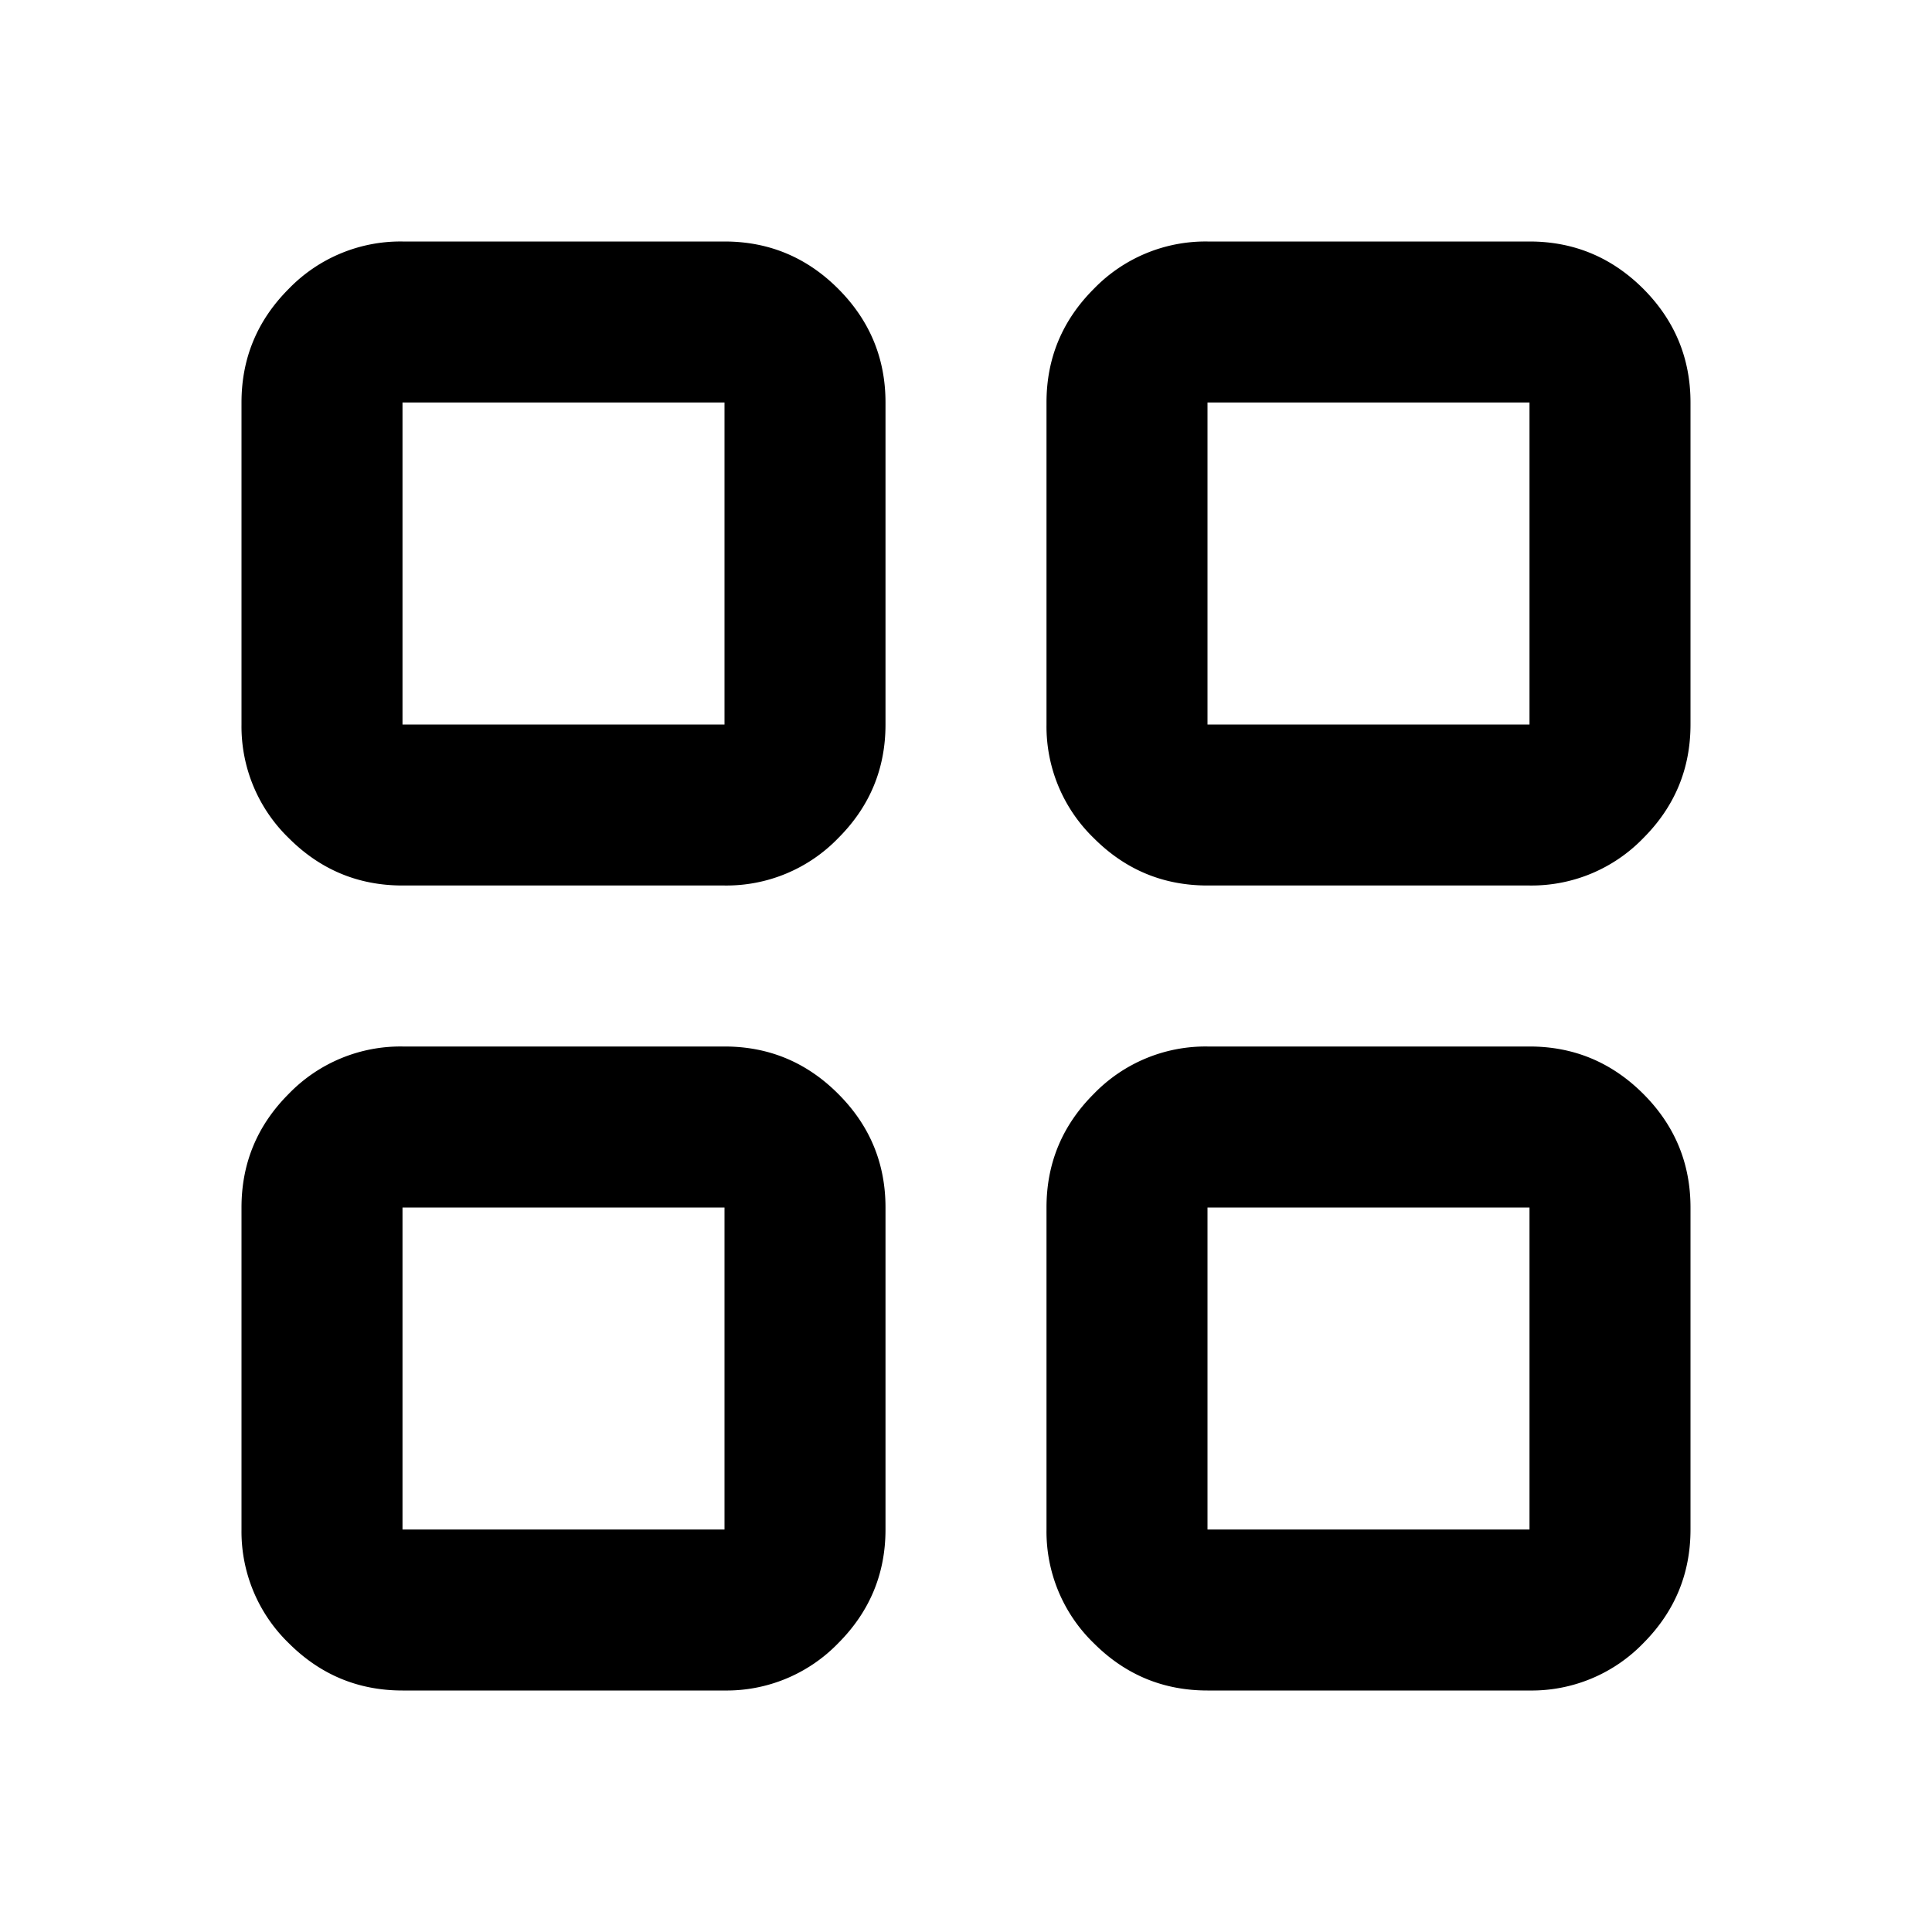 <svg xmlns="http://www.w3.org/2000/svg" width="24" height="24" fill="none"><mask id="a" width="24" height="24" x="0" y="0" maskUnits="userSpaceOnUse" style="mask-type:alpha"><path fill="#D9D9D9" d="M0 0h24v24H0z"/></mask><g mask="url(#a)"><path fill="#000" d="M5 11q-.824 0-1.412-.588A1.93 1.93 0 0 1 3 9V5q0-.824.587-1.412A1.93 1.93 0 0 1 5 3h4q.825 0 1.412.587Q11 4.176 11 5v4q0 .825-.588 1.412A1.93 1.93 0 0 1 9 11zm0 10q-.824 0-1.412-.587A1.93 1.93 0 0 1 3 19v-4q0-.825.587-1.412A1.93 1.93 0 0 1 5 13h4q.825 0 1.412.588Q11 14.175 11 15v4q0 .824-.588 1.413A1.93 1.93 0 0 1 9 21zm10-10q-.825 0-1.412-.588A1.93 1.93 0 0 1 13 9V5q0-.824.588-1.412A1.93 1.93 0 0 1 15 3h4q.824 0 1.413.587Q21 4.176 21 5v4q0 .825-.587 1.412A1.93 1.93 0 0 1 19 11zm0 10q-.825 0-1.412-.587A1.93 1.93 0 0 1 13 19v-4q0-.825.588-1.412A1.93 1.93 0 0 1 15 13h4q.824 0 1.413.588Q21 14.175 21 15v4q0 .824-.587 1.413A1.93 1.93 0 0 1 19 21zM5 9h4V5H5zm10 0h4V5h-4zm0 10h4v-4h-4zM5 19h4v-4H5z"/></g></svg>